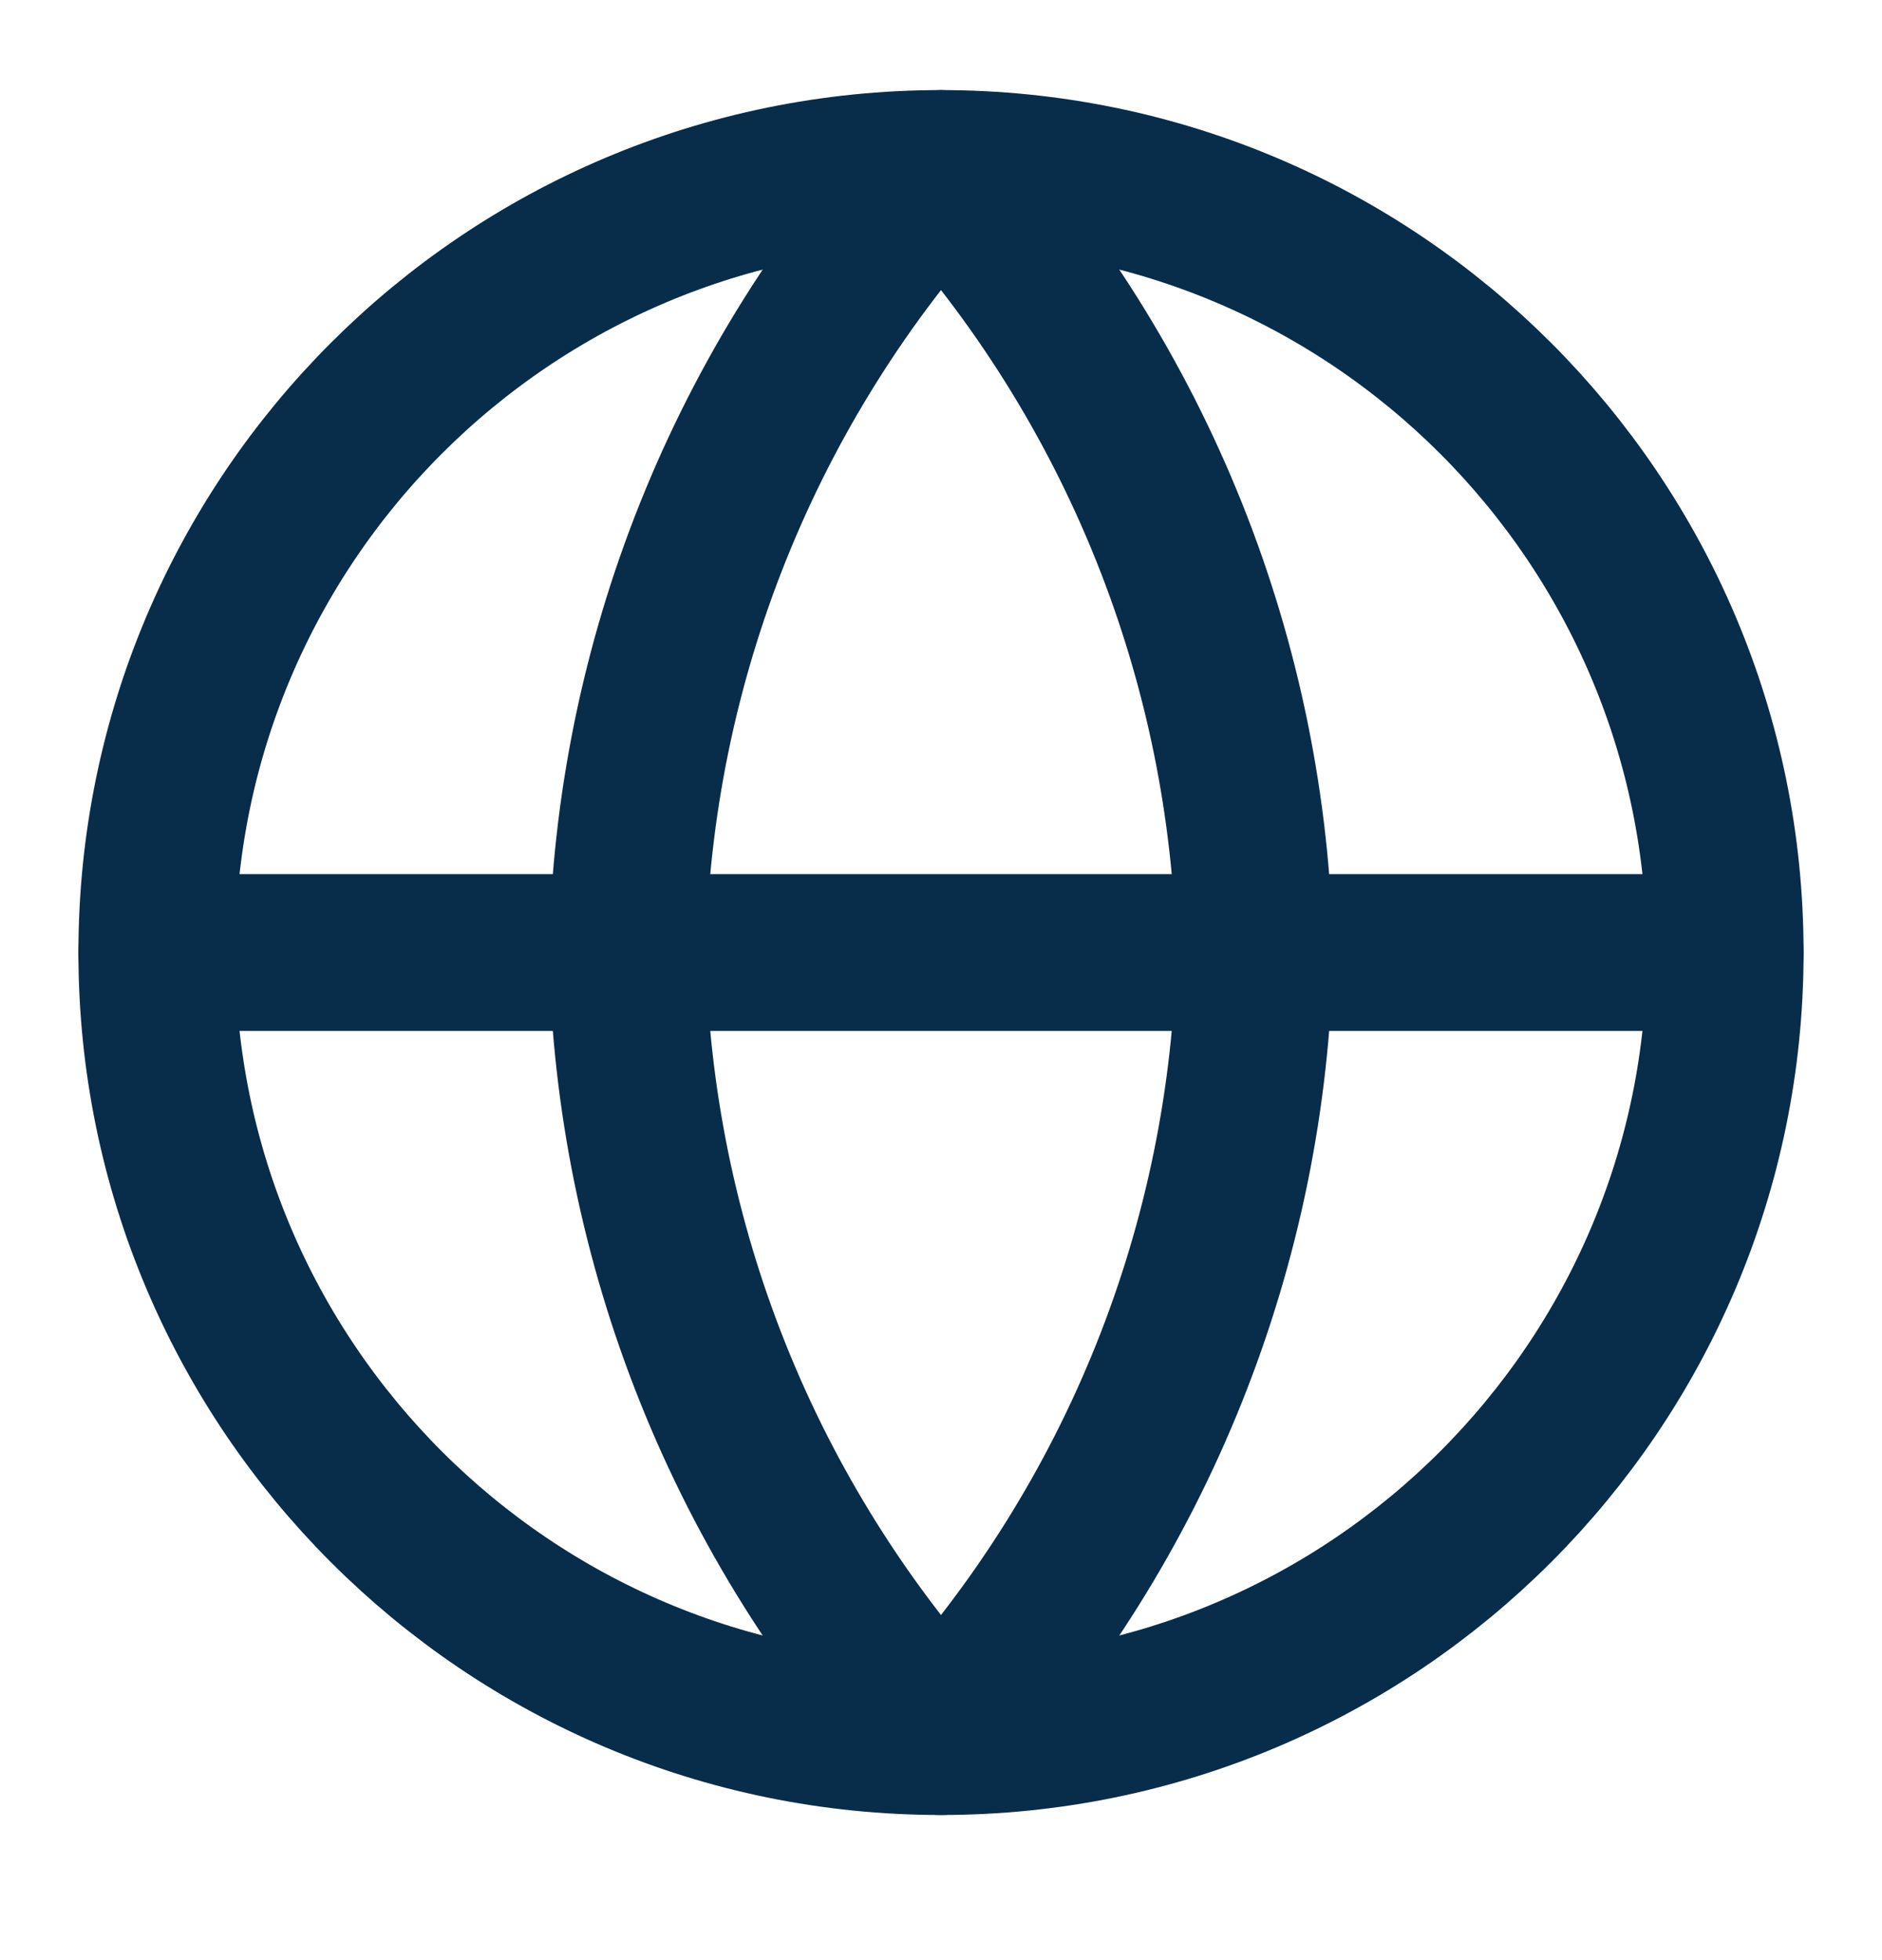 <svg width="24" height="25" viewBox="0 0 24 25" fill="none" xmlns="http://www.w3.org/2000/svg">
<path d="M12 22.149C17.523 22.149 22 17.672 22 12.149C22 6.626 17.523 2.149 12 2.149C6.477 2.149 2 6.626 2 12.149C2 17.672 6.477 22.149 12 22.149Z" stroke="#072D4B" stroke-width="2" stroke-linecap="round" stroke-linejoin="round"/>
<path d="M2 12.149H22" stroke="#072D4B" stroke-width="2" stroke-linecap="round" stroke-linejoin="round"/>
<path d="M12 2.149C14.501 4.888 15.923 8.441 16 12.149C15.923 15.857 14.501 19.411 12 22.149C9.499 19.411 8.077 15.857 8 12.149C8.077 8.441 9.499 4.888 12 2.149V2.149Z" stroke="#072D4B" stroke-width="2" stroke-linecap="round" stroke-linejoin="round"/>
</svg>
